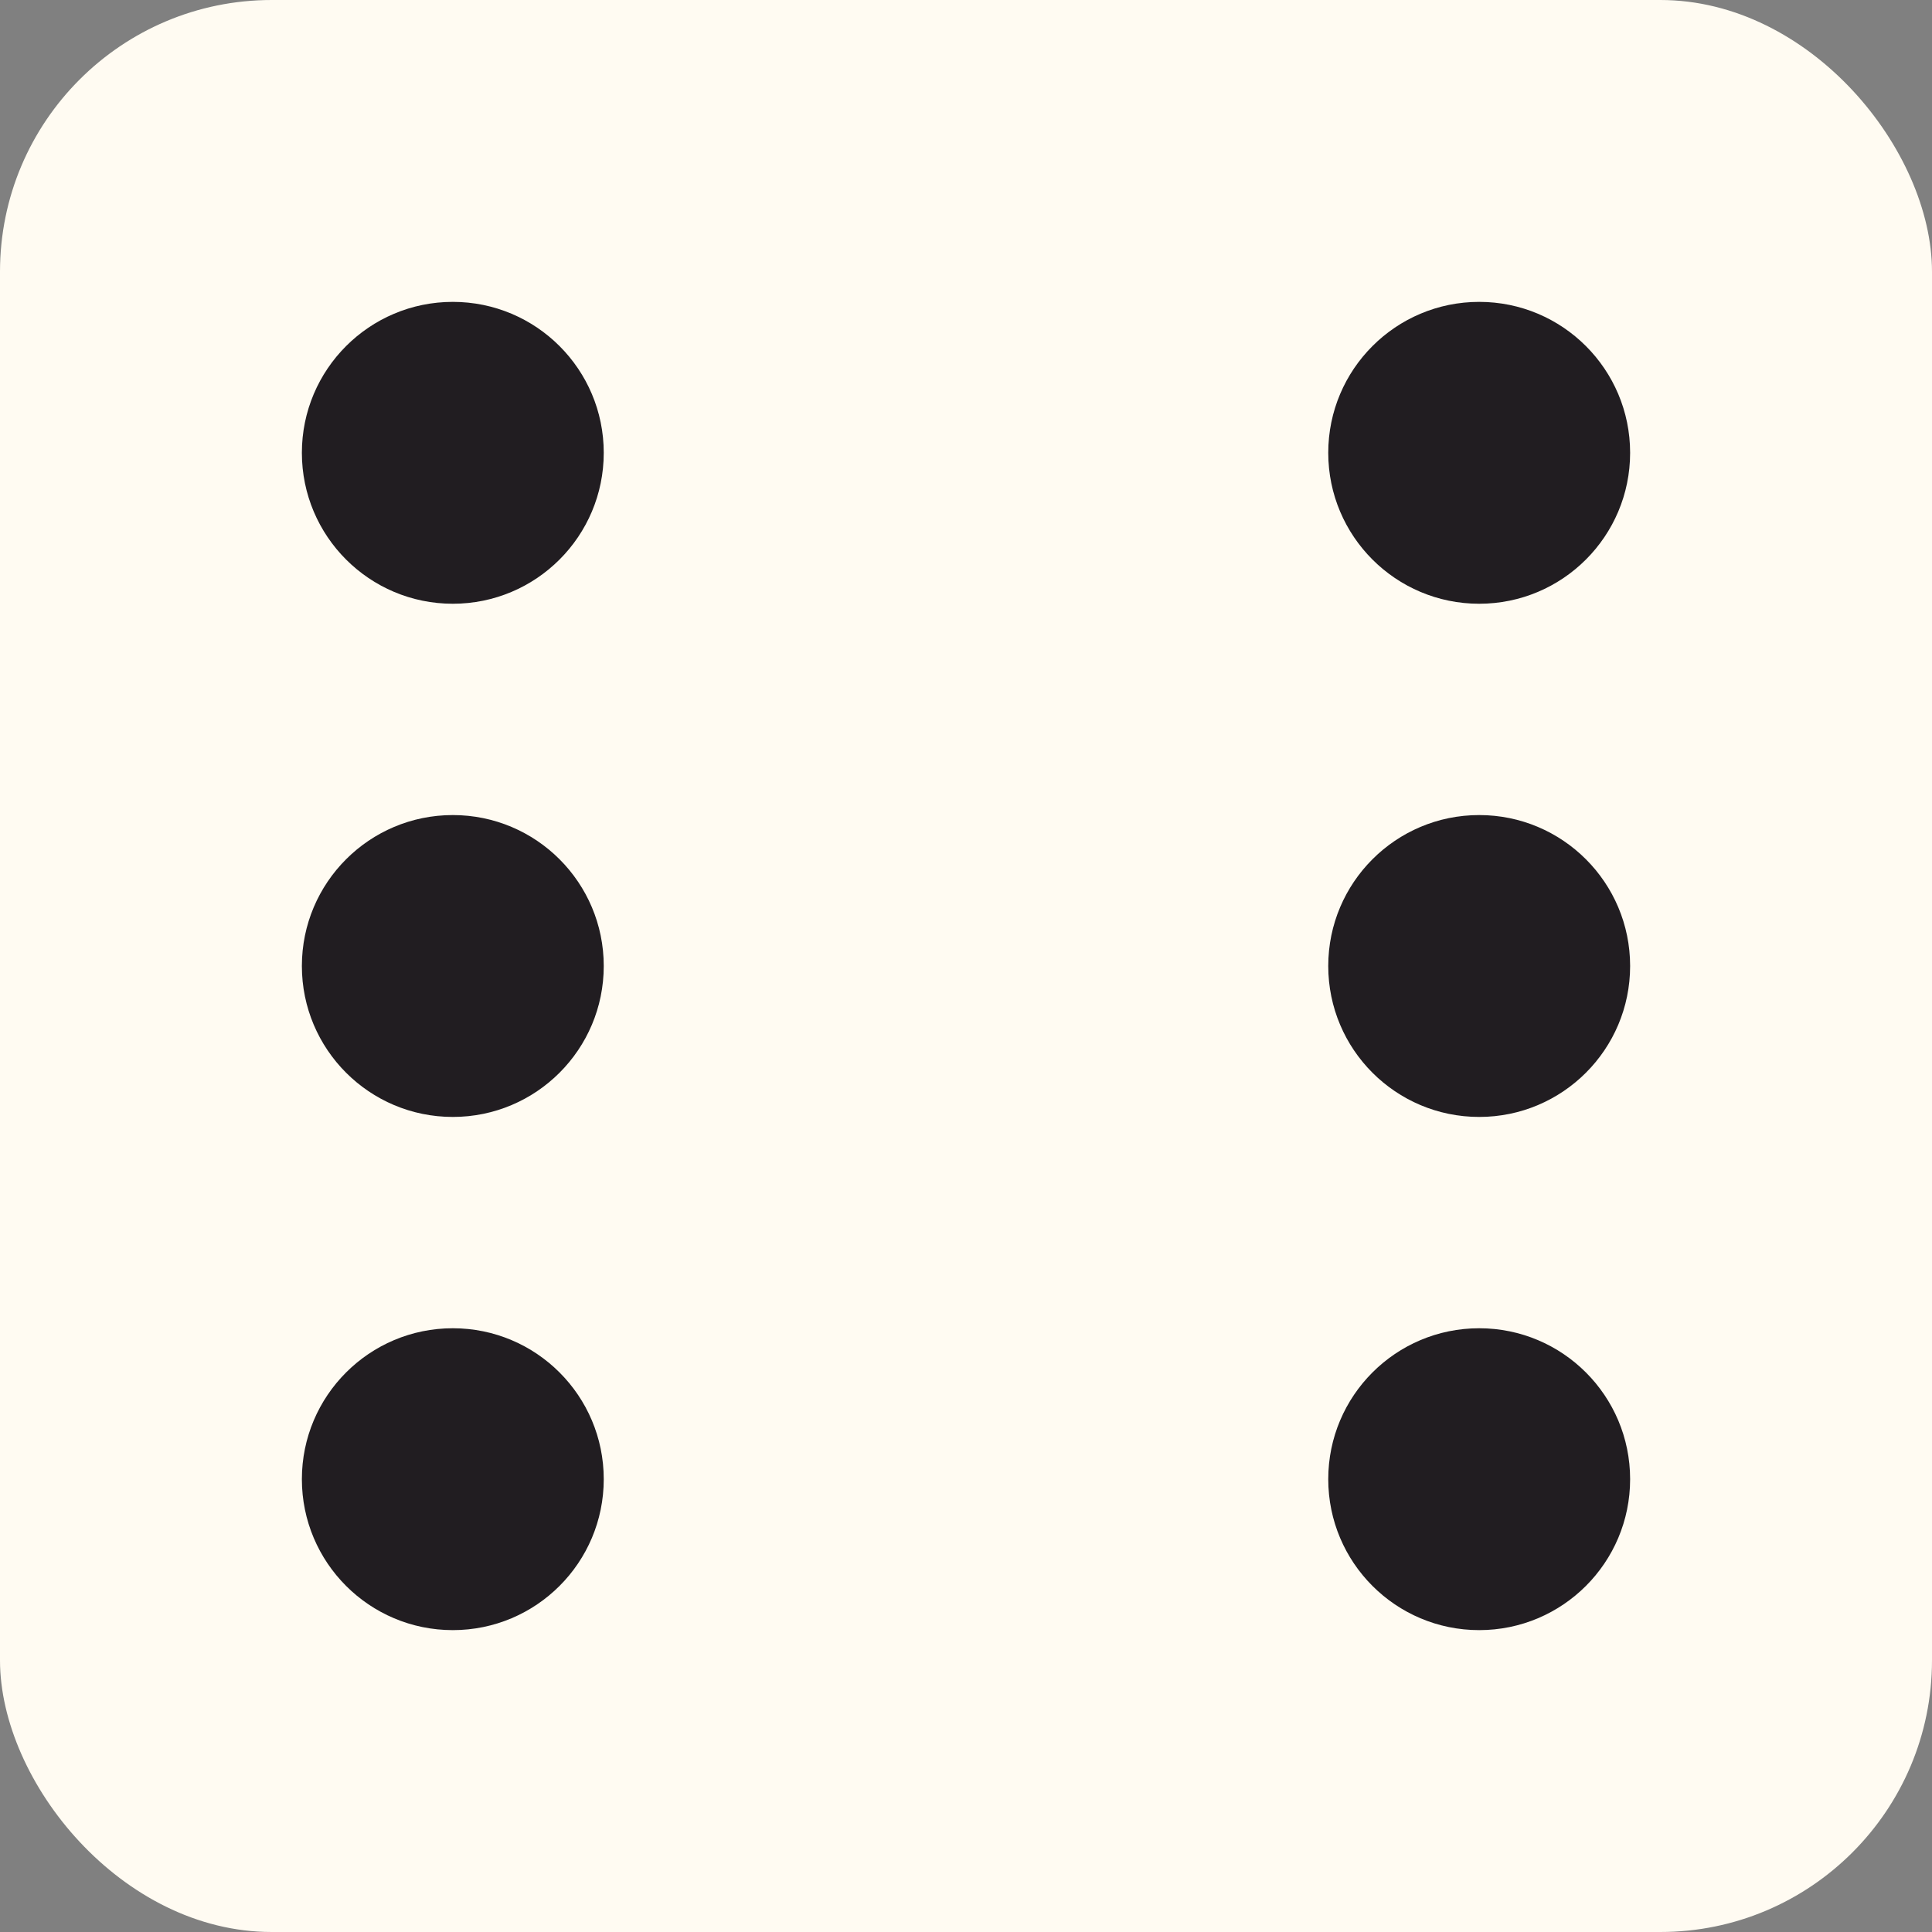 <svg width="128" height="128" viewBox="0 0 128 128" fill="none" xmlns="http://www.w3.org/2000/svg">
<rect x="0" y="0" width="128" height="128" fill="#808080" stroke="none"/>
<rect width="128" height="128" rx="18" fill="#FFFBF2"/>
<circle cx="30" cy="64" r="10" fill="#211D21"/>
<circle cx="98" cy="64" r="10" fill="#211D21"/>
<circle cx="30" cy="30" r="10" fill="#211D21"/>
<circle cx="98" cy="30" r="10" fill="#211D21"/>
<circle cx="30" cy="98" r="10" fill="#211D21"/>
<circle cx="98" cy="98" r="10" fill="#211D21"/>
</svg>
